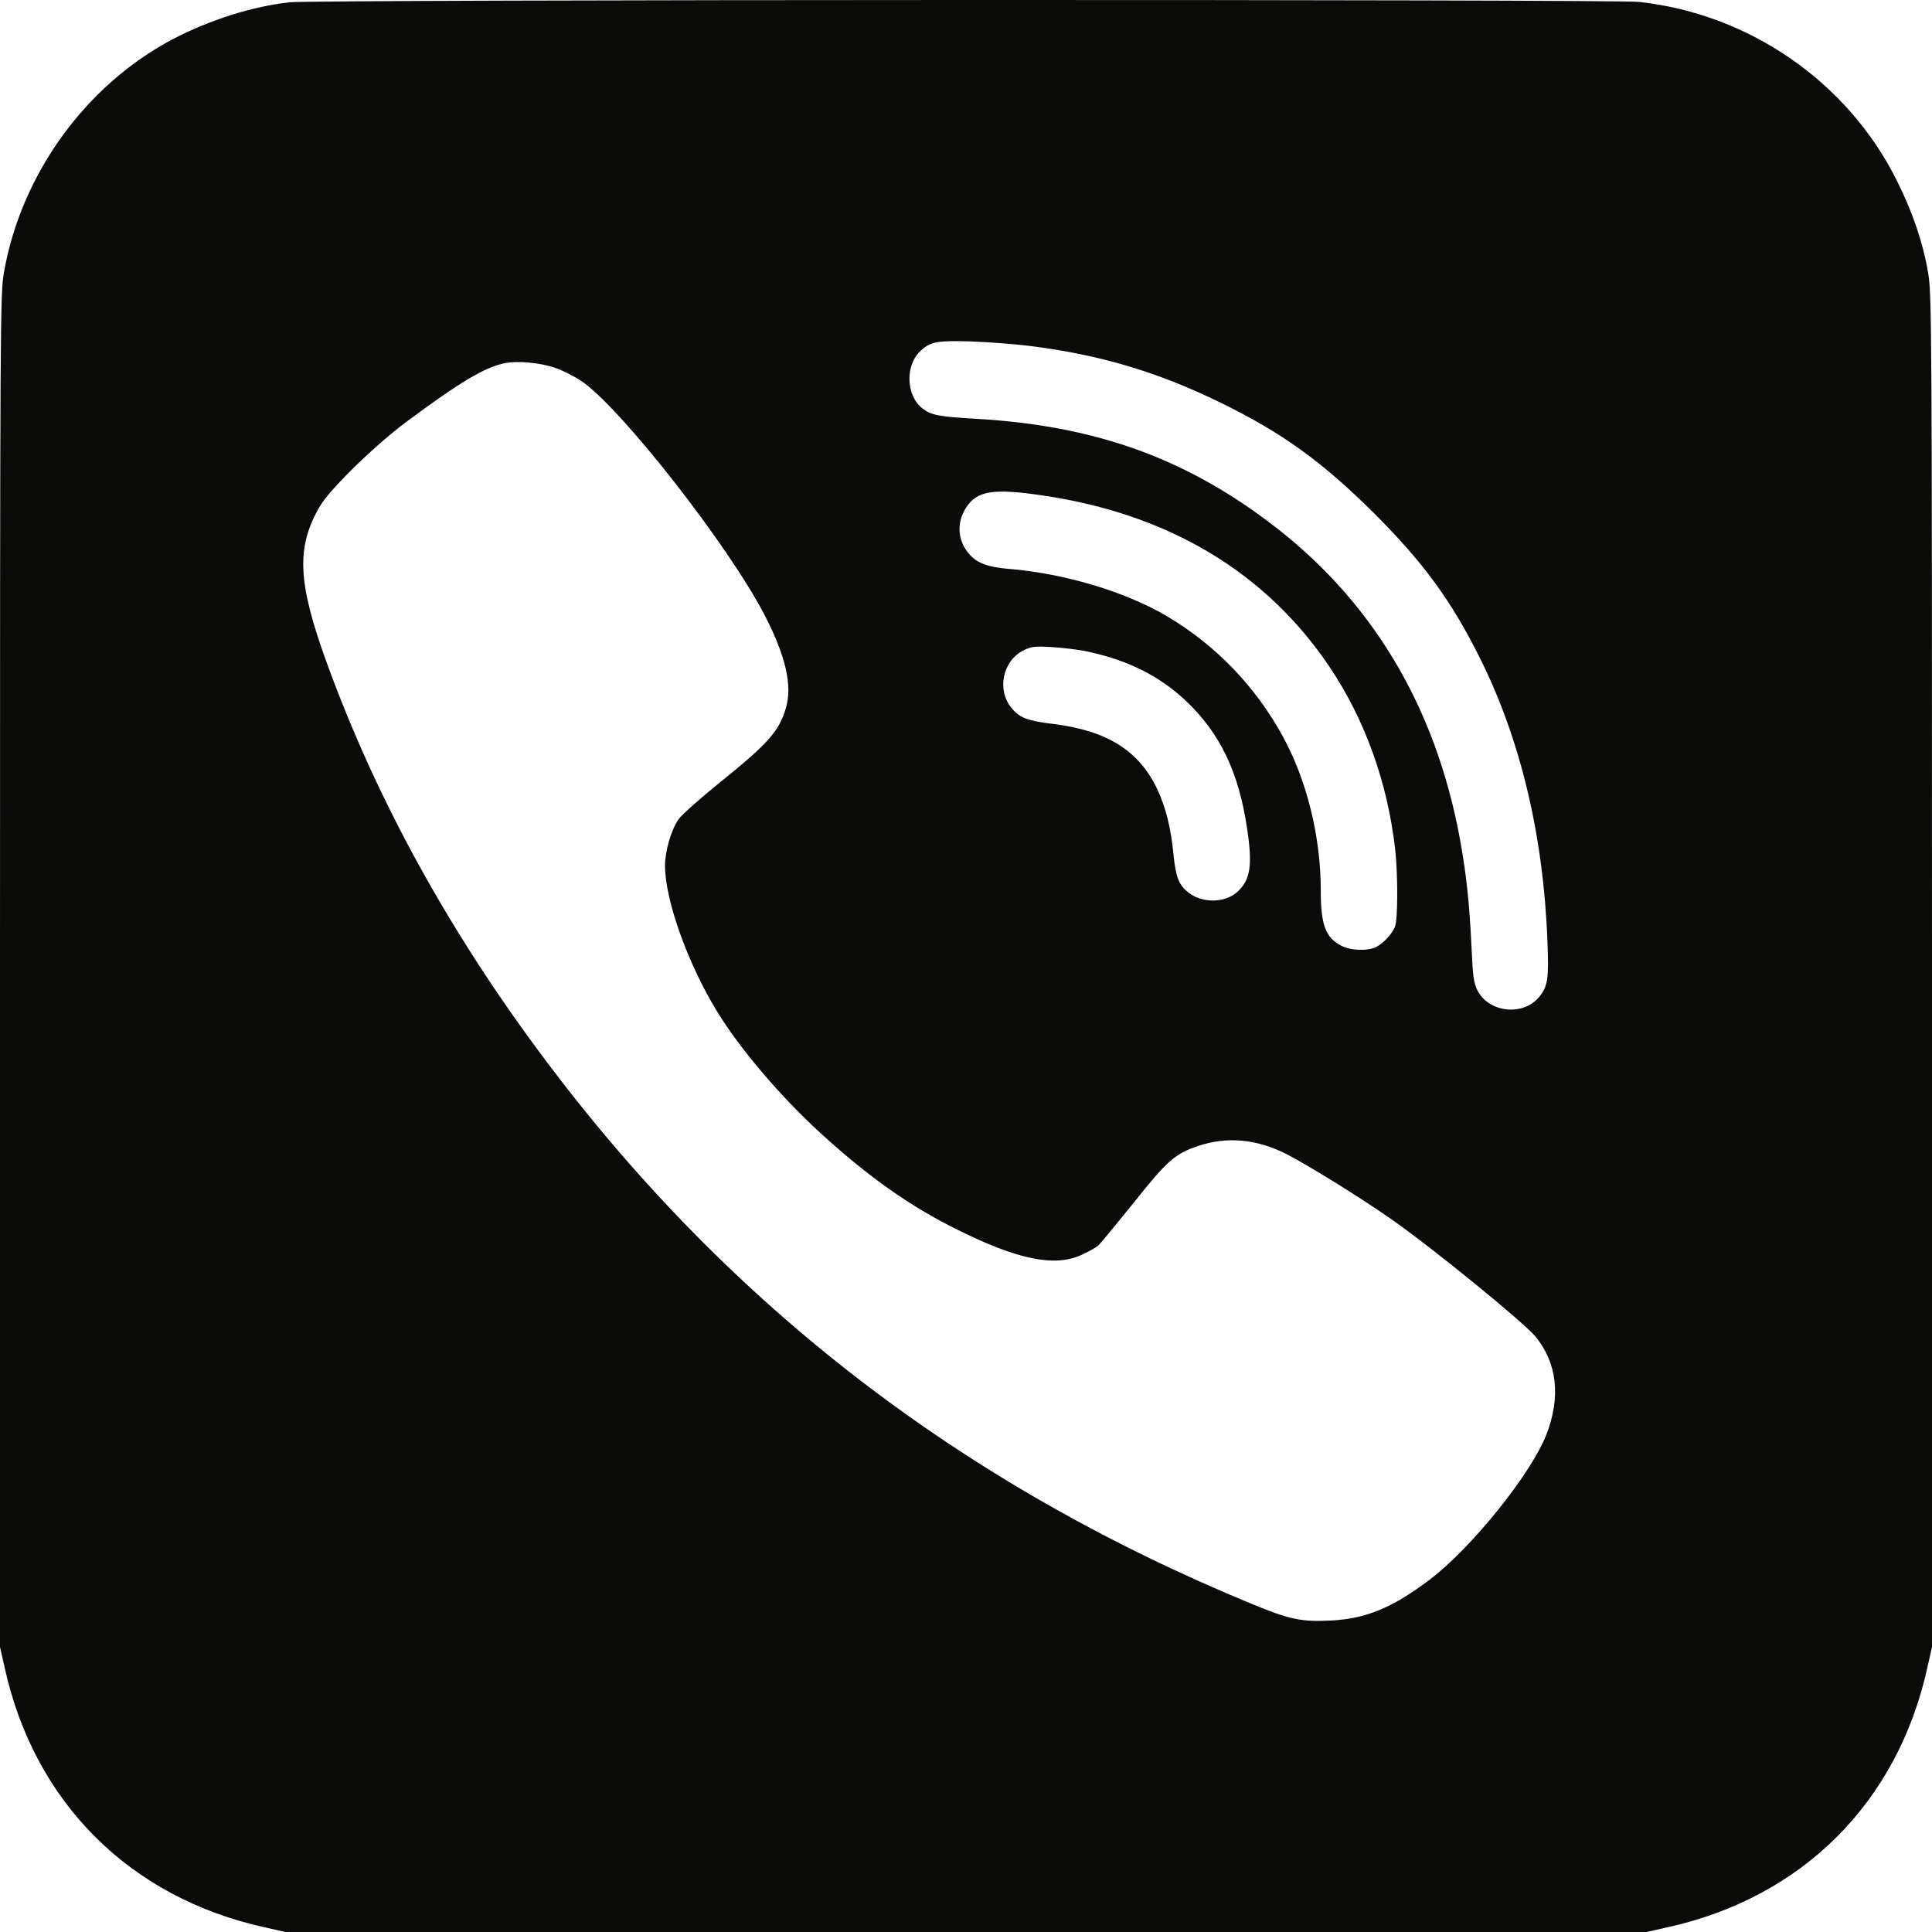 <?xml version="1.0" encoding="UTF-8" standalone="no"?>
<svg width="48px" height="48px" viewBox="0 0 48 48" version="1.1" xmlns="http://www.w3.org/2000/svg" xmlns:xlink="http://www.w3.org/1999/xlink" xmlns:sketch="http://www.bohemiancoding.com/sketch/ns">
    <!-- Generator: Sketch 3.4.4 (17249) - http://www.bohemiancoding.com/sketch -->
    <title>Viber-black</title>
    <desc>Created with Sketch.</desc>
    <defs></defs>
    <g id="Icons" stroke="none" stroke-width="1" fill="none" fill-rule="evenodd" sketch:type="MSPage">
        <g id="Black" sketch:type="MSArtboardGroup" transform="translate(-600, -800)" fill="#0B0B0A">
            <g id="Line-7" sketch:type="MSLayerGroup" transform="translate(200, 800)">
                <path d="M407.195,47.943 C406.265,47.84 405.216,47.507 404.296,47.029 C402.133,45.89 400.524,43.673 400.098,41.231 C400.005,40.713 400,40.015 400,23.887 L400,7.081 L400.118,6.558 C400.858,3.217 403.222,0.857 406.568,0.118 L407.092,0 L424,0 L440.908,0 L441.432,0.118 C444.778,0.857 447.142,3.217 447.882,6.558 L448,7.081 L448,23.887 C448,40.015 447.995,40.713 447.902,41.231 C447.774,41.98 447.517,42.734 447.126,43.514 C445.908,45.962 443.462,47.655 440.718,47.953 C440.091,48.02 407.801,48.015 407.195,47.943 L407.195,47.943 Z M425.557,39.409 C427.325,39.189 428.754,38.763 430.321,37.998 C431.863,37.244 432.85,36.53 434.155,35.232 C435.378,34.006 436.057,33.077 436.776,31.635 C437.778,29.624 438.349,27.232 438.446,24.6 C438.482,23.702 438.457,23.502 438.251,23.245 C437.86,22.748 437.002,22.83 436.709,23.389 C436.617,23.574 436.591,23.733 436.56,24.451 C436.509,25.554 436.432,26.268 436.278,27.12 C435.671,30.46 434.068,33.128 431.508,35.042 C429.376,36.643 427.171,37.423 424.283,37.593 C423.306,37.649 423.137,37.685 422.916,37.854 C422.504,38.178 422.484,38.937 422.88,39.291 C423.121,39.512 423.291,39.543 424.128,39.517 C424.565,39.502 425.208,39.45 425.557,39.409 L425.557,39.409 Z M413.809,38.855 C413.989,38.793 414.266,38.65 414.426,38.547 C415.402,37.901 418.121,34.427 419.01,32.692 C419.519,31.702 419.688,30.968 419.529,30.424 C419.364,29.839 419.092,29.531 417.874,28.551 C417.386,28.156 416.928,27.751 416.857,27.643 C416.672,27.376 416.522,26.853 416.522,26.483 C416.528,25.626 417.083,24.071 417.812,22.876 C418.378,21.947 419.39,20.757 420.392,19.843 C421.569,18.766 422.607,18.032 423.779,17.452 C425.285,16.703 426.205,16.513 426.878,16.826 C427.048,16.903 427.227,17.006 427.284,17.052 C427.335,17.098 427.731,17.58 428.163,18.114 C428.995,19.161 429.185,19.33 429.756,19.525 C430.481,19.771 431.221,19.705 431.966,19.325 C432.531,19.032 433.764,18.268 434.561,17.714 C435.609,16.98 437.85,15.153 438.153,14.789 C438.688,14.132 438.78,13.29 438.421,12.362 C438.04,11.381 436.56,9.544 435.527,8.759 C434.592,8.051 433.929,7.779 433.055,7.738 C432.336,7.702 432.038,7.764 431.118,8.144 C423.902,11.115 418.141,15.548 413.567,21.639 C411.178,24.821 409.358,28.12 408.115,31.543 C407.39,33.539 407.354,34.406 407.95,35.427 C408.207,35.858 409.302,36.926 410.099,37.521 C411.424,38.506 412.036,38.87 412.524,38.973 C412.858,39.045 413.439,38.988 413.809,38.855 L413.809,38.855 Z M425.912,35.689 C429.031,35.232 431.447,33.785 433.03,31.435 C433.919,30.111 434.474,28.556 434.664,26.889 C434.731,26.278 434.731,25.164 434.659,24.98 C434.592,24.805 434.376,24.569 434.191,24.472 C433.991,24.369 433.564,24.379 433.328,24.502 C432.932,24.703 432.814,25.021 432.814,25.883 C432.814,27.212 432.469,28.613 431.873,29.701 C431.195,30.942 430.208,31.969 429.006,32.682 C427.973,33.298 426.446,33.754 425.054,33.867 C424.55,33.908 424.272,34.011 424.082,34.232 C423.789,34.565 423.758,35.017 424.005,35.391 C424.272,35.807 424.684,35.874 425.912,35.689 L425.912,35.689 Z M427.006,31.815 C428.019,31.599 428.795,31.214 429.458,30.593 C430.311,29.788 430.779,28.813 430.984,27.412 C431.123,26.499 431.066,26.139 430.743,25.842 C430.439,25.565 429.879,25.554 429.54,25.816 C429.293,26.001 429.216,26.196 429.16,26.724 C429.093,27.427 428.97,27.92 428.759,28.377 C428.307,29.347 427.51,29.849 426.164,30.014 C425.531,30.091 425.341,30.162 425.136,30.404 C424.761,30.85 424.904,31.574 425.424,31.84 C425.619,31.938 425.701,31.948 426.133,31.923 C426.4,31.907 426.796,31.861 427.006,31.815 L427.006,31.815 Z" id="Viber" sketch:type="MSShapeGroup" transform="translate(424, 24) scale(1, -1) translate(-424, -24) "></path>
            </g>
        </g>
    </g>
</svg>